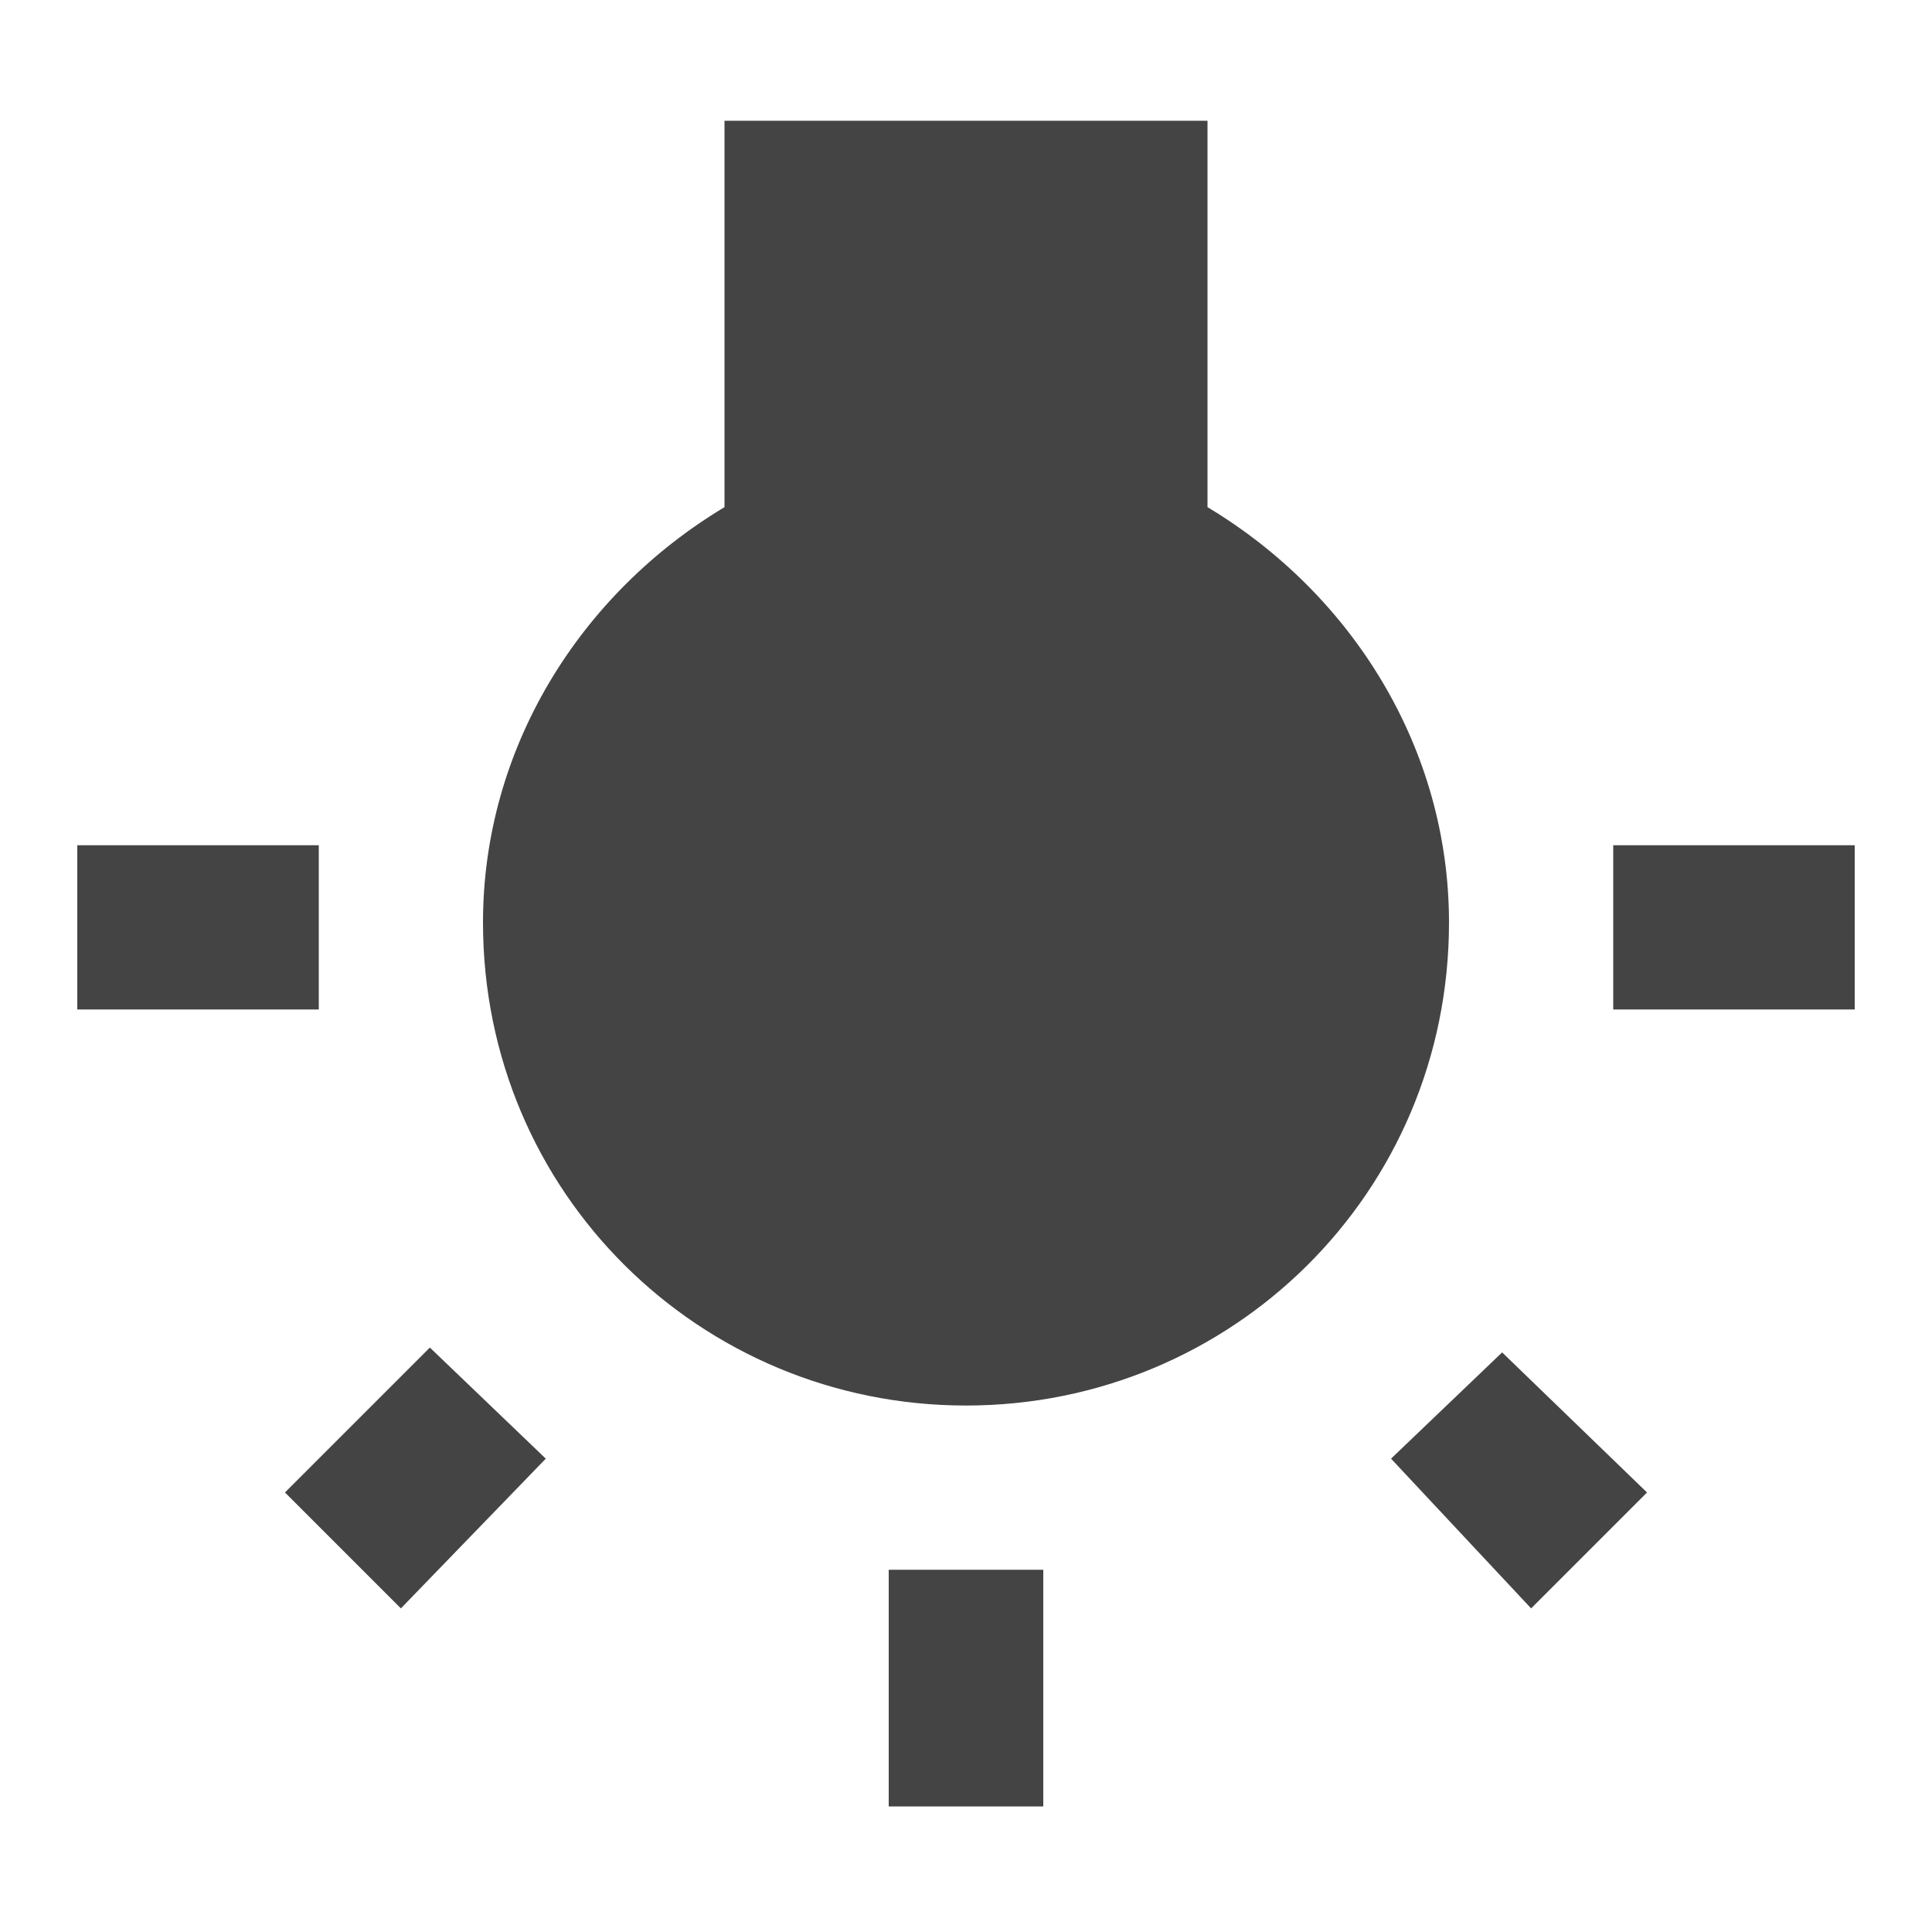 <?xml version="1.0"?><svg xmlns="http://www.w3.org/2000/svg" width="40" height="40" viewBox="0 0 40 40"><path fill="#444" d="m28.8 30.2l2.3-2.2 3 2.9-2.4 2.4z m4.6-12.7h5v3.4h-5v-3.4z m-8.4-7c3 1.8 5 5 5 8.6 0 5.6-4.5 10-10 10s-10-4.4-10-10c0-3.6 2-6.8 5-8.6v-8h10v8z m-18.4 7v3.4h-5v-3.4h5z m11.8 19.9v-4.9h3.2v4.9h-3.2z m-12.5-6.5l3-3 2.4 2.3-3 3.1z"></path></svg>